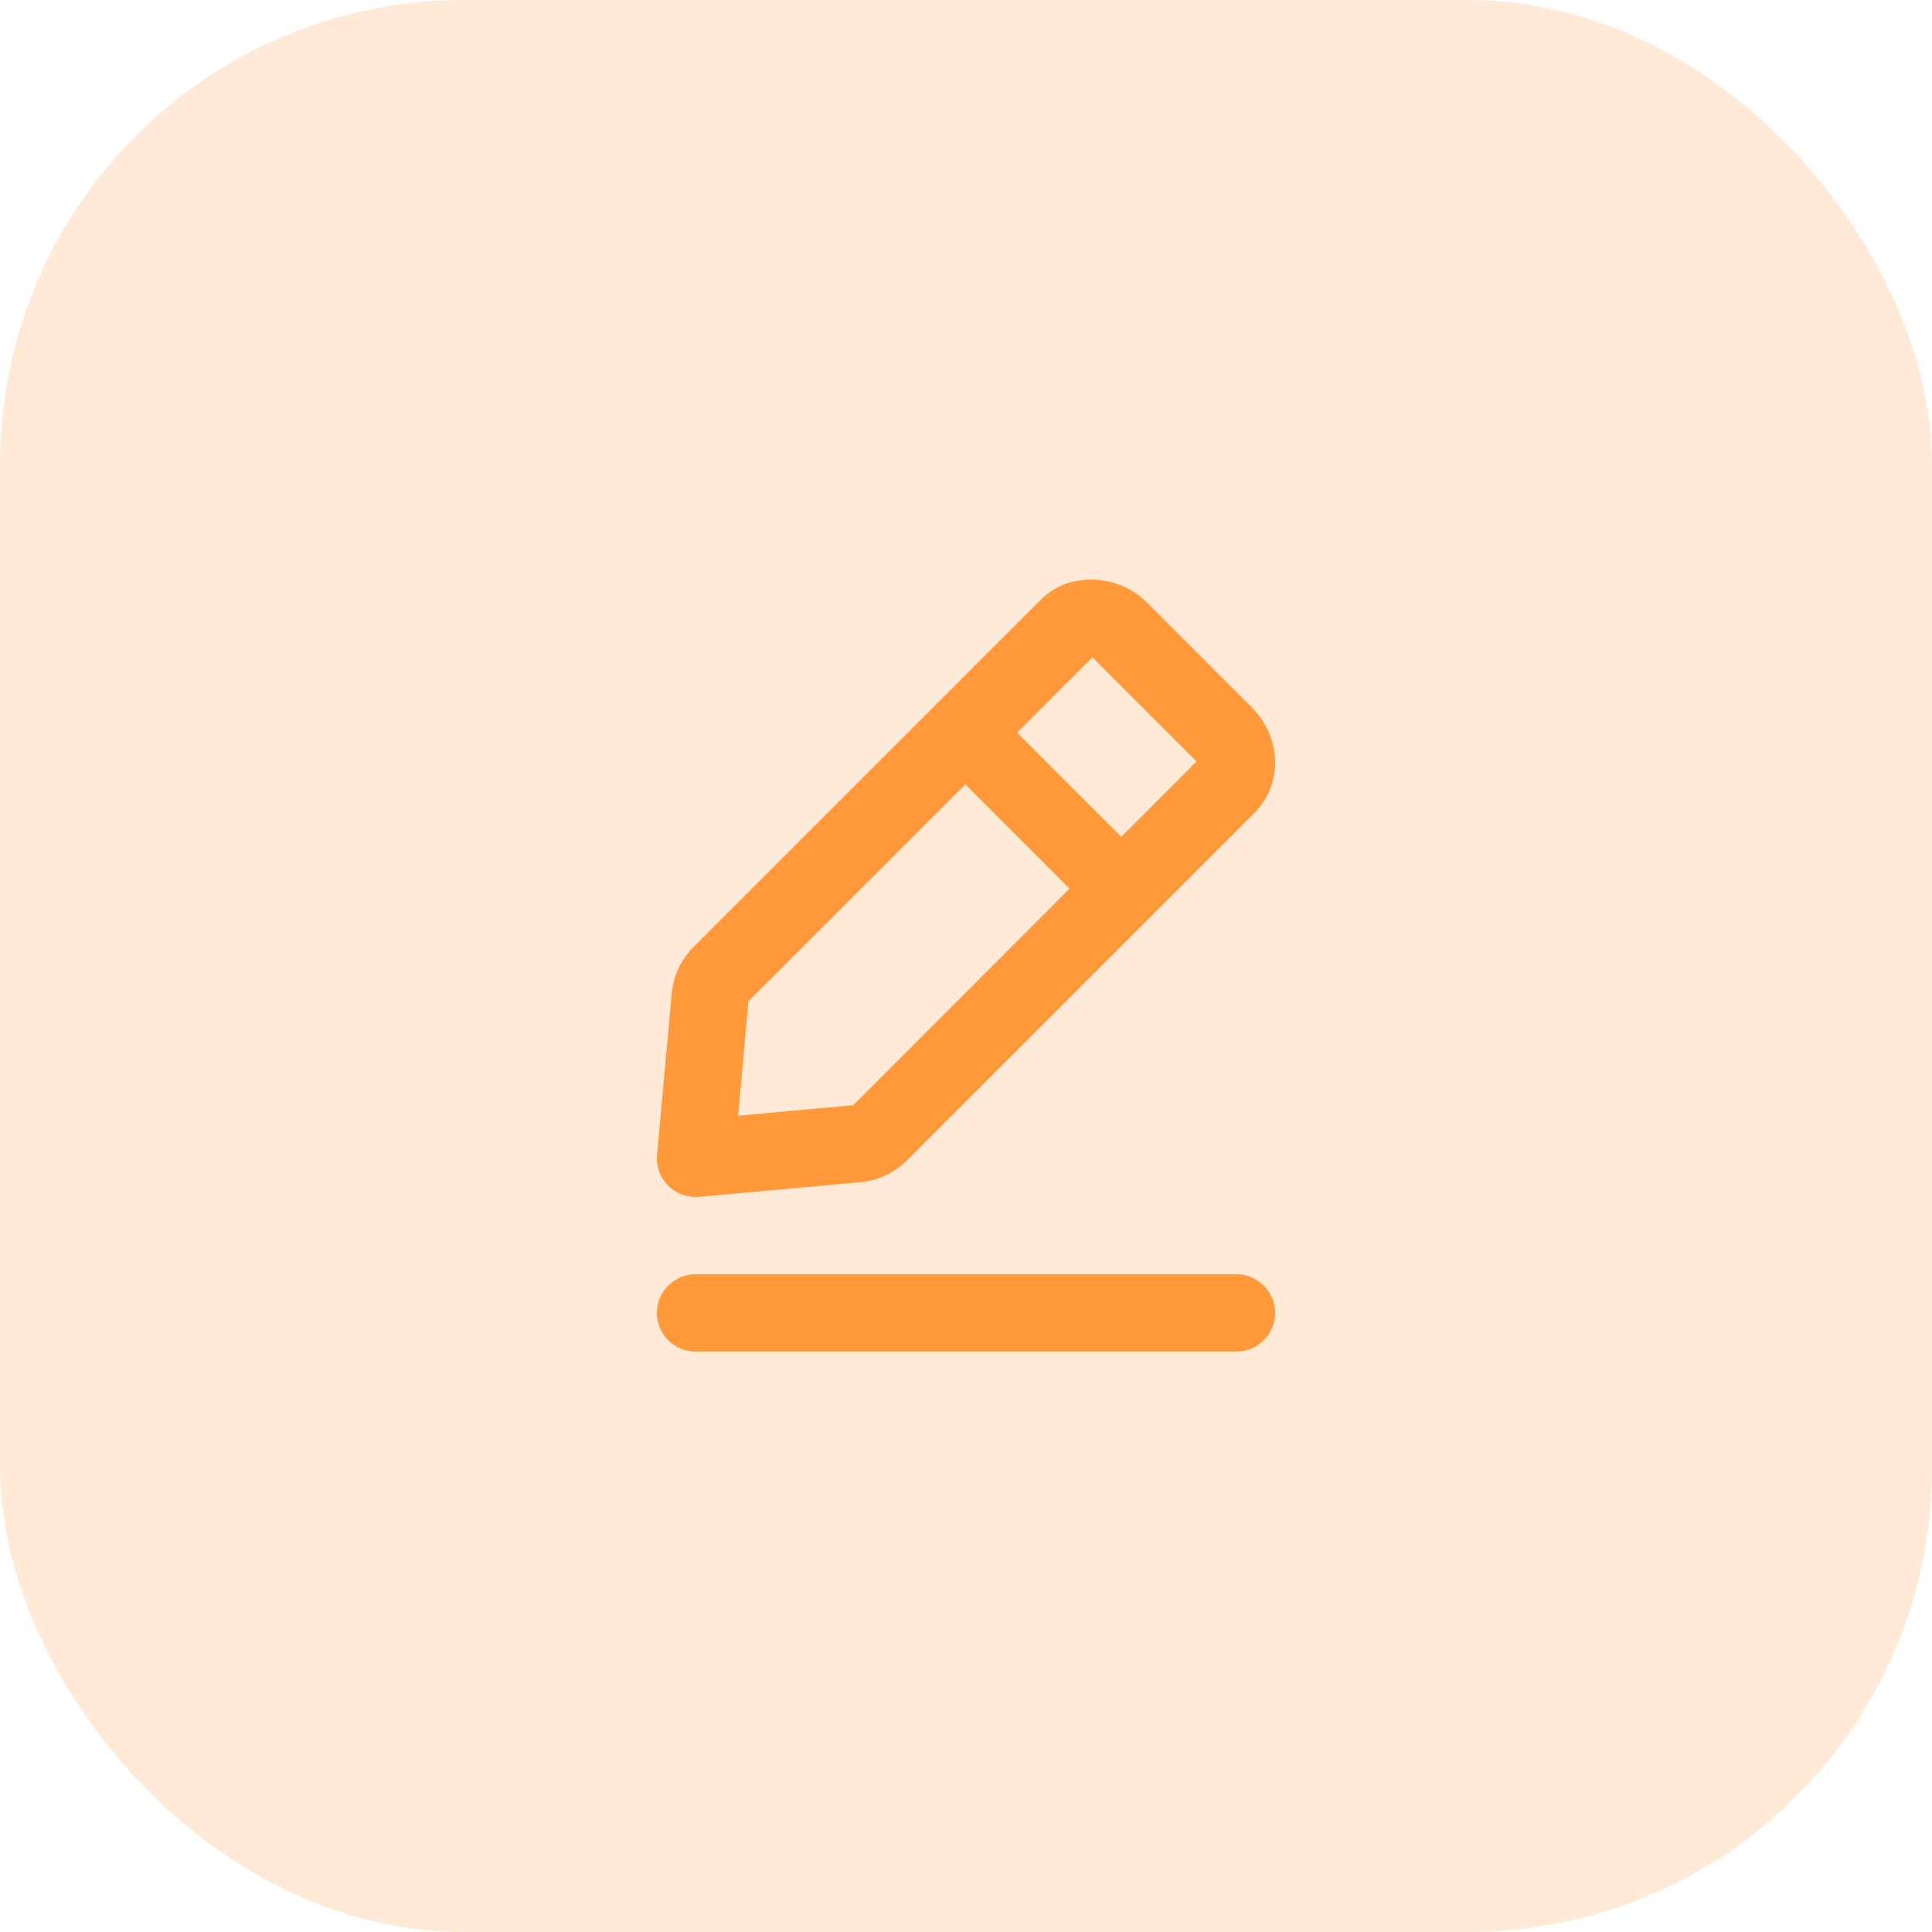 <svg width="50" height="50" viewBox="0 0 50 50" fill="none" xmlns="http://www.w3.org/2000/svg">
<rect opacity="0.2" width="50" height="50" rx="12" fill="#FF993A"/>
<path fill-rule="evenodd" clip-rule="evenodd" d="M17.293 30.686C17.083 30.476 16.978 30.184 17.004 29.888L17.383 25.718C17.425 25.261 17.627 24.83 17.953 24.504L26.949 15.508C27.651 14.803 28.924 14.838 29.665 15.577L32.403 18.315L32.404 18.316C33.169 19.082 33.2 20.3 32.472 21.03L23.475 30.027C23.15 30.352 22.719 30.554 22.261 30.596L18.091 30.975C18.061 30.977 18.031 30.978 18 30.978C17.737 30.978 17.482 30.874 17.293 30.686ZM29.019 21.657L26.324 18.962L28.272 17.013L30.966 19.707L29.019 21.657ZM22.08 28.603L19.103 28.874L19.367 25.918L24.984 20.301L27.68 22.998L22.08 28.603ZM32 34.978C32.55 34.978 33 34.528 33 33.978C33 33.429 32.55 32.978 32 32.978H18C17.451 32.978 17 33.429 17 33.978C17 34.528 17.451 34.978 18 34.978H32Z" fill="#FF993A"/>
</svg>
